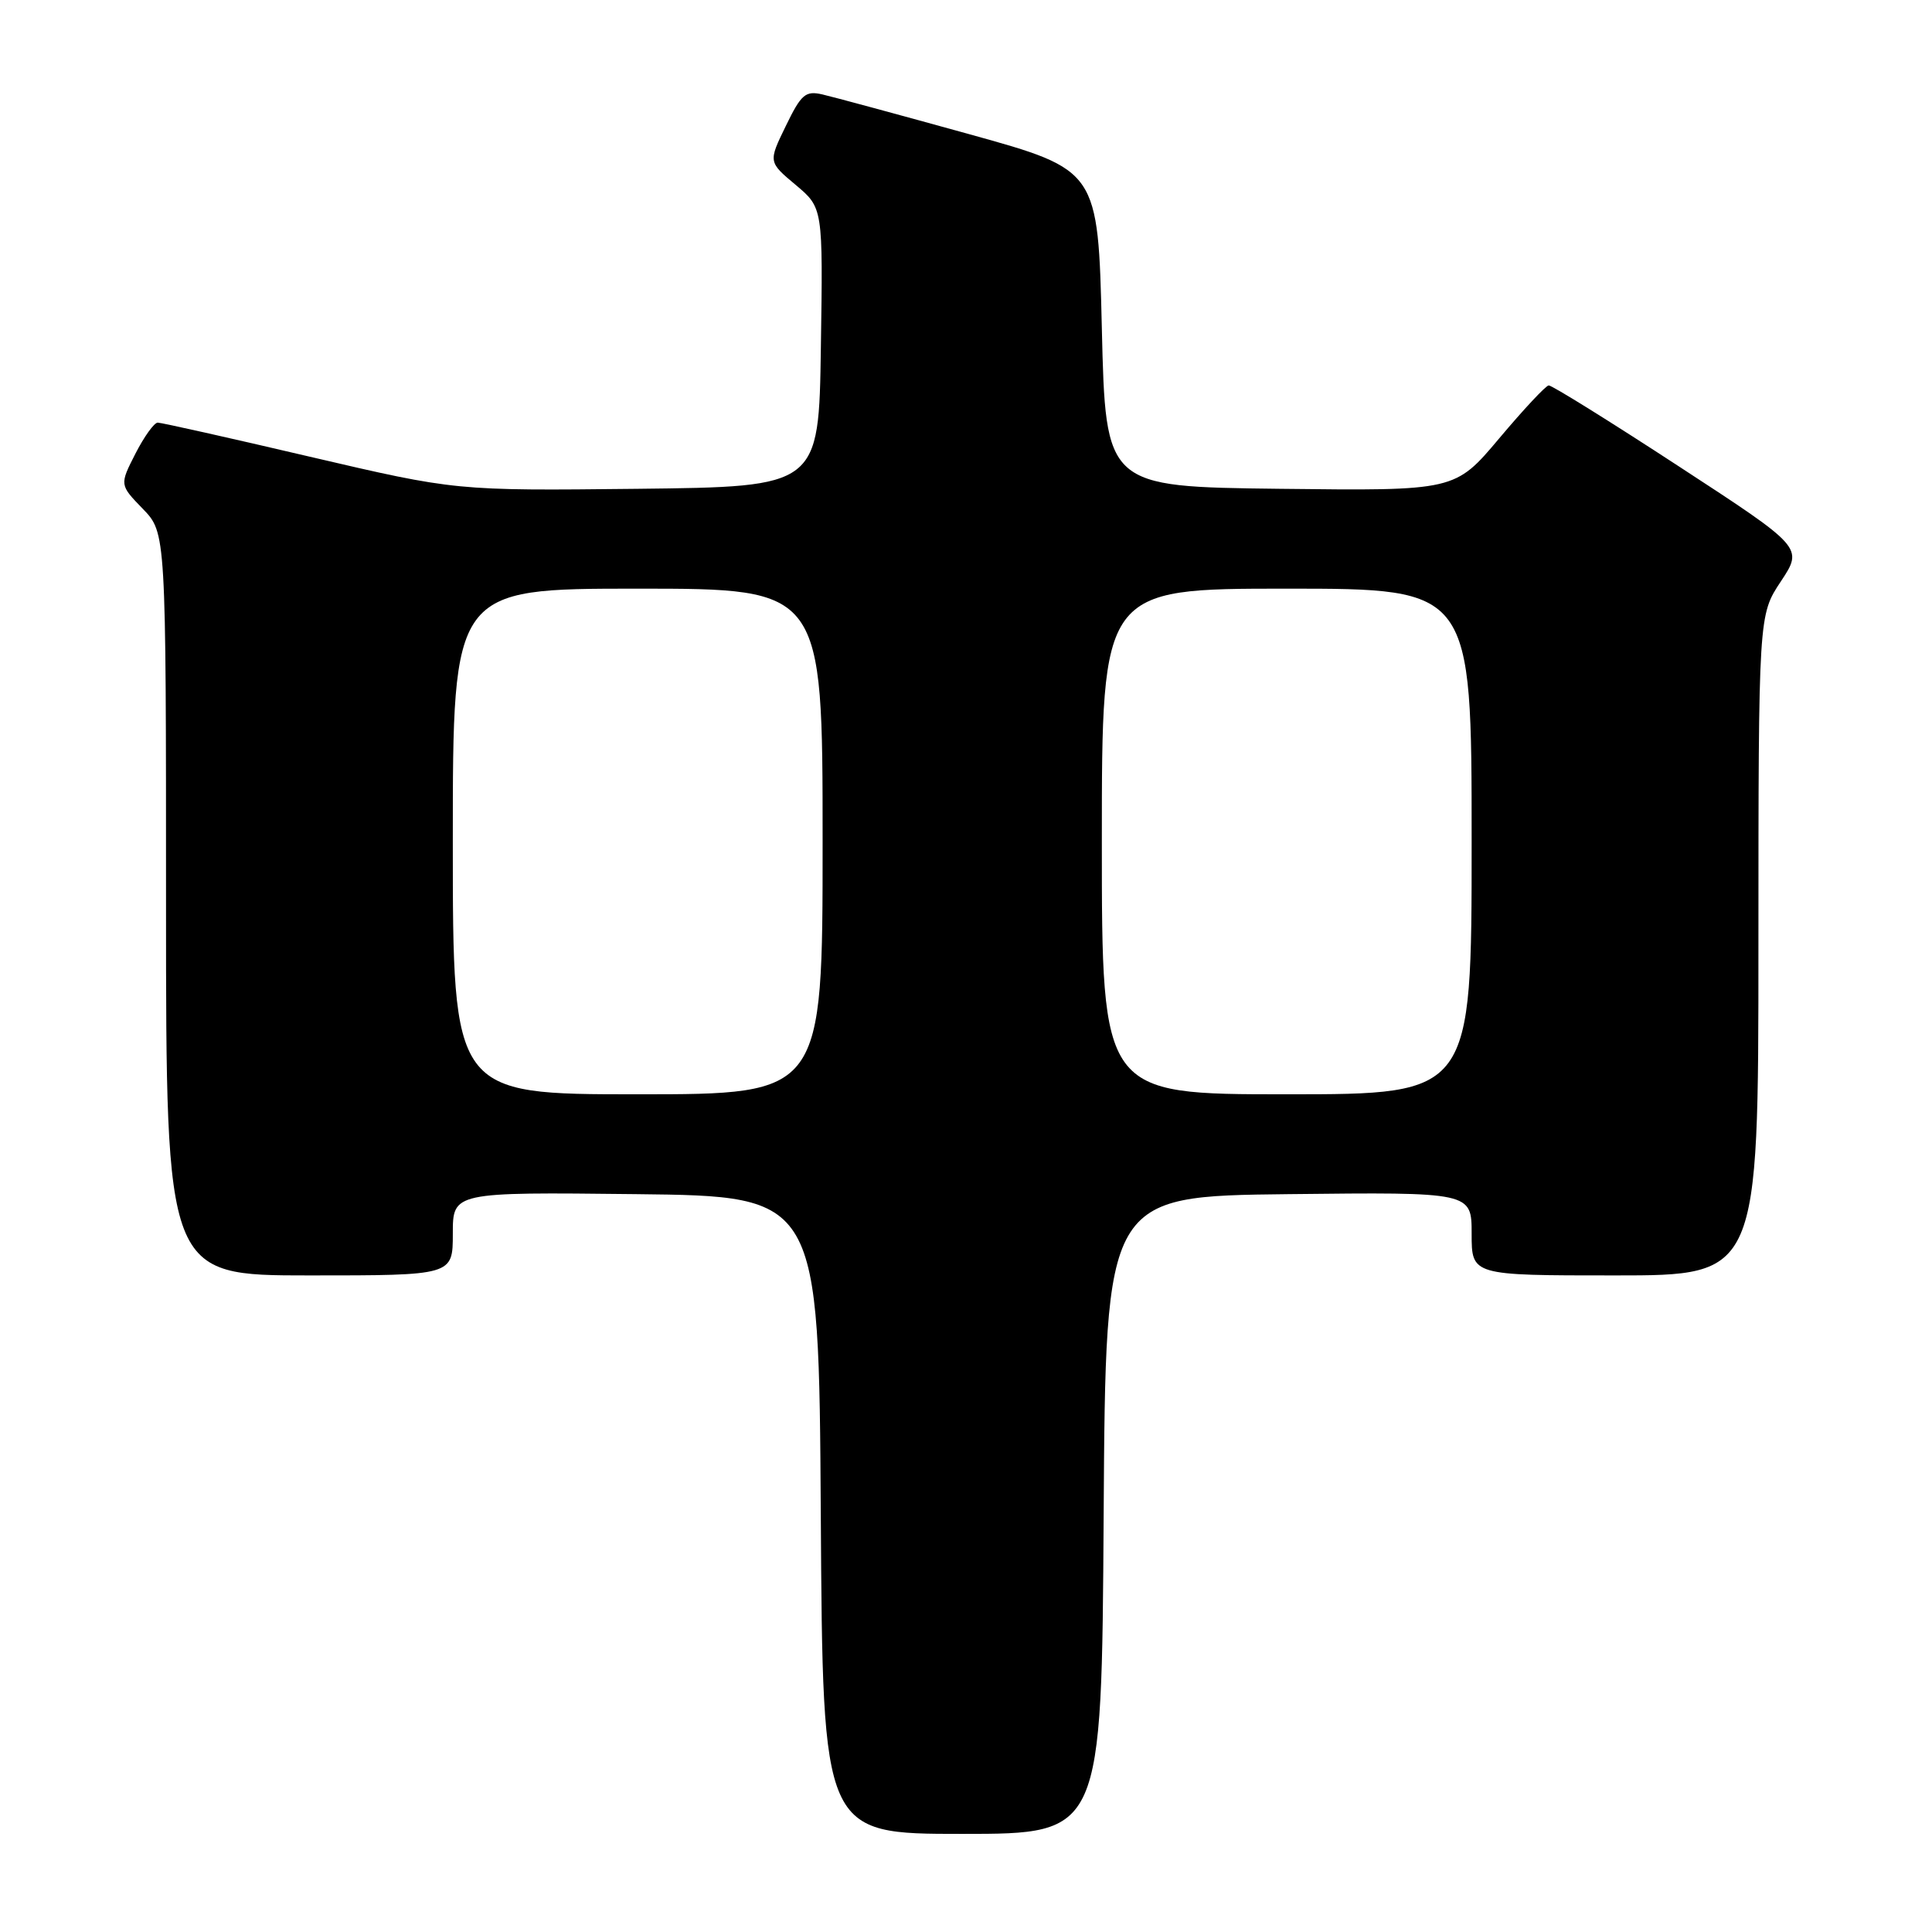 <?xml version="1.0" encoding="UTF-8" standalone="no"?>
<!DOCTYPE svg PUBLIC "-//W3C//DTD SVG 1.1//EN" "http://www.w3.org/Graphics/SVG/1.1/DTD/svg11.dtd" >
<svg xmlns="http://www.w3.org/2000/svg" xmlns:xlink="http://www.w3.org/1999/xlink" version="1.1" viewBox="0 0 256 256">
 <g >
 <path fill="currentColor"
d=" M 146.24 200.75 C 146.50 158.50 146.50 158.50 170.75 158.23 C 195.00 157.96 195.00 157.96 195.00 163.48 C 195.00 169.00 195.00 169.00 214.00 169.00 C 233.00 169.00 233.00 169.00 233.00 125.25 C 233.01 81.50 233.01 81.50 235.98 77.03 C 238.94 72.55 238.94 72.55 222.43 61.78 C 213.35 55.85 205.60 51.03 205.21 51.07 C 204.82 51.10 201.87 54.26 198.65 58.09 C 192.80 65.04 192.80 65.04 169.65 64.77 C 146.50 64.50 146.50 64.50 146.00 43.51 C 145.50 22.52 145.50 22.52 128.50 17.80 C 119.15 15.21 110.36 12.83 108.96 12.51 C 106.72 12.00 106.16 12.49 104.12 16.70 C 101.80 21.46 101.80 21.46 105.43 24.50 C 109.05 27.54 109.05 27.54 108.77 46.02 C 108.50 64.50 108.50 64.50 84.45 64.77 C 60.40 65.03 60.40 65.03 41.07 60.52 C 30.45 58.03 21.37 56.00 20.90 56.00 C 20.43 56.00 19.10 57.85 17.94 60.12 C 15.84 64.24 15.84 64.24 18.92 67.42 C 22.00 70.60 22.00 70.60 22.00 119.80 C 22.00 169.00 22.00 169.00 41.00 169.00 C 60.00 169.00 60.00 169.00 60.00 163.48 C 60.00 157.96 60.00 157.96 84.25 158.23 C 108.50 158.50 108.50 158.50 108.76 200.75 C 109.02 243.00 109.02 243.00 127.50 243.00 C 145.98 243.00 145.98 243.00 146.24 200.75 Z  M 60.00 111.50 C 60.00 78.00 60.00 78.00 84.50 78.00 C 109.00 78.00 109.00 78.00 109.00 111.50 C 109.00 145.00 109.00 145.00 84.50 145.00 C 60.00 145.00 60.00 145.00 60.00 111.50 Z  M 146.00 111.50 C 146.00 78.00 146.00 78.00 170.50 78.00 C 195.00 78.00 195.00 78.00 195.00 111.50 C 195.00 145.00 195.00 145.00 170.50 145.00 C 146.00 145.00 146.00 145.00 146.00 111.50 Z "/>
</g>
</svg>